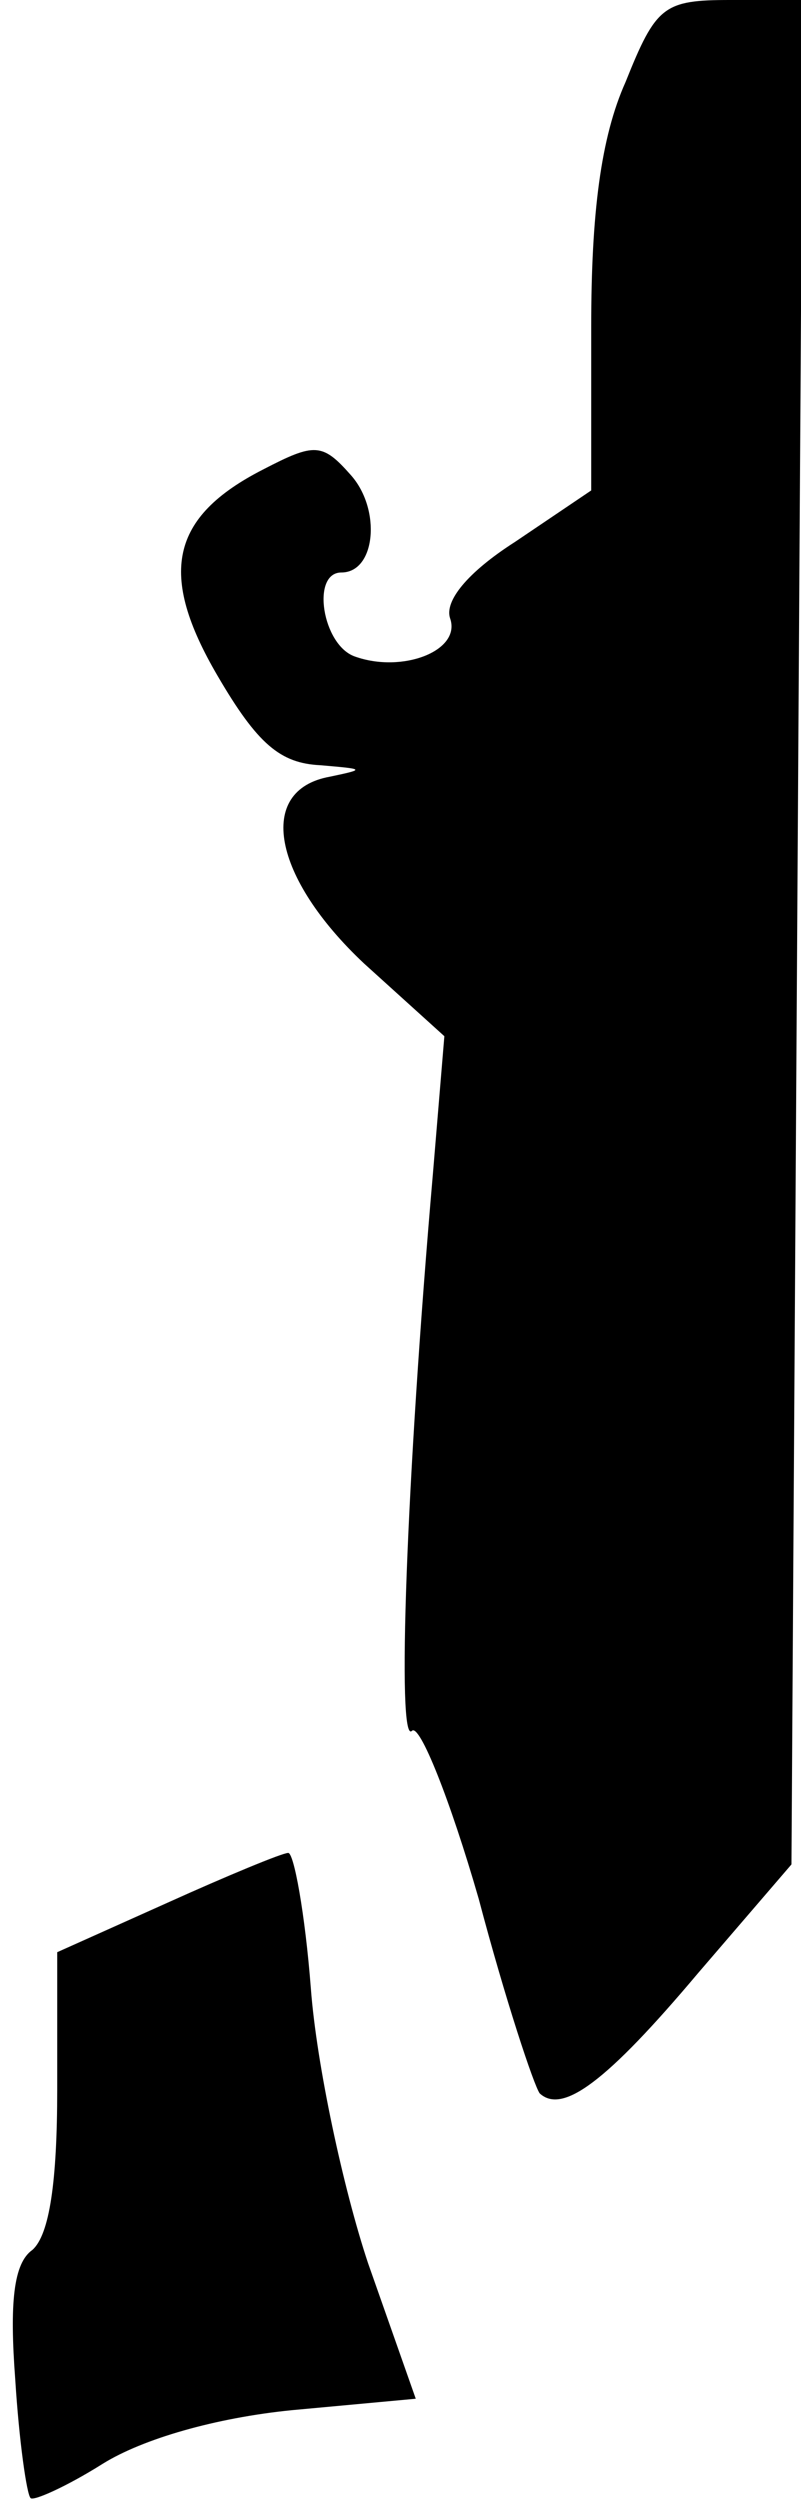 <?xml version="1.0" standalone="no"?>
<!DOCTYPE svg PUBLIC "-//W3C//DTD SVG 20010904//EN"
 "http://www.w3.org/TR/2001/REC-SVG-20010904/DTD/svg10.dtd">
<svg version="1.0" xmlns="http://www.w3.org/2000/svg"
 width="42pt" height="131pt" viewBox="0 0 42 131"
 preserveAspectRatio="xMidYMid meet">
<g transform="translate(0,131) scale(0.1,-0.1)"
fill="#000000" stroke="none">
<path fill="#000000" stroke="none" d="M328 1267 c-13 -29 -18 -69 -18 -128
l0 -86 -40 -27 c-25 -16 -37 -31 -34 -40 6 -17 -25 -29 -50 -20 -17 6 -23 44
-7 44 18 0 21 33 5 51 -15 17 -19 17 -46 3 -49 -25 -55 -55 -24 -108 21 -36
33 -46 54 -47 23 -2 24 -2 5 -6 -39 -7 -30 -53 18 -98 l42 -38 -6 -72 c-14
-161 -19 -300 -11 -292 4 4 20 -36 35 -88 14 -53 29 -98 32 -102 12 -11 35 6
83 63 l49 57 3 488 3 489 -38 0 c-35 0 -39 -3 -55 -43z"/>
<path fill="#000000" stroke="none" d="M88 313 l-58 -26 0 -72 c0 -48 -4 -76
-13 -84 -10 -7 -12 -28 -9 -68 2 -32 6 -60 8 -62 1 -2 19 6 38 18 21 13 59 24
99 28 l65 6 -25 71 c-13 39 -27 104 -30 144 -3 39 -9 72 -12 71 -3 0 -32 -12
-63 -26z"/>
</g>
</svg>
